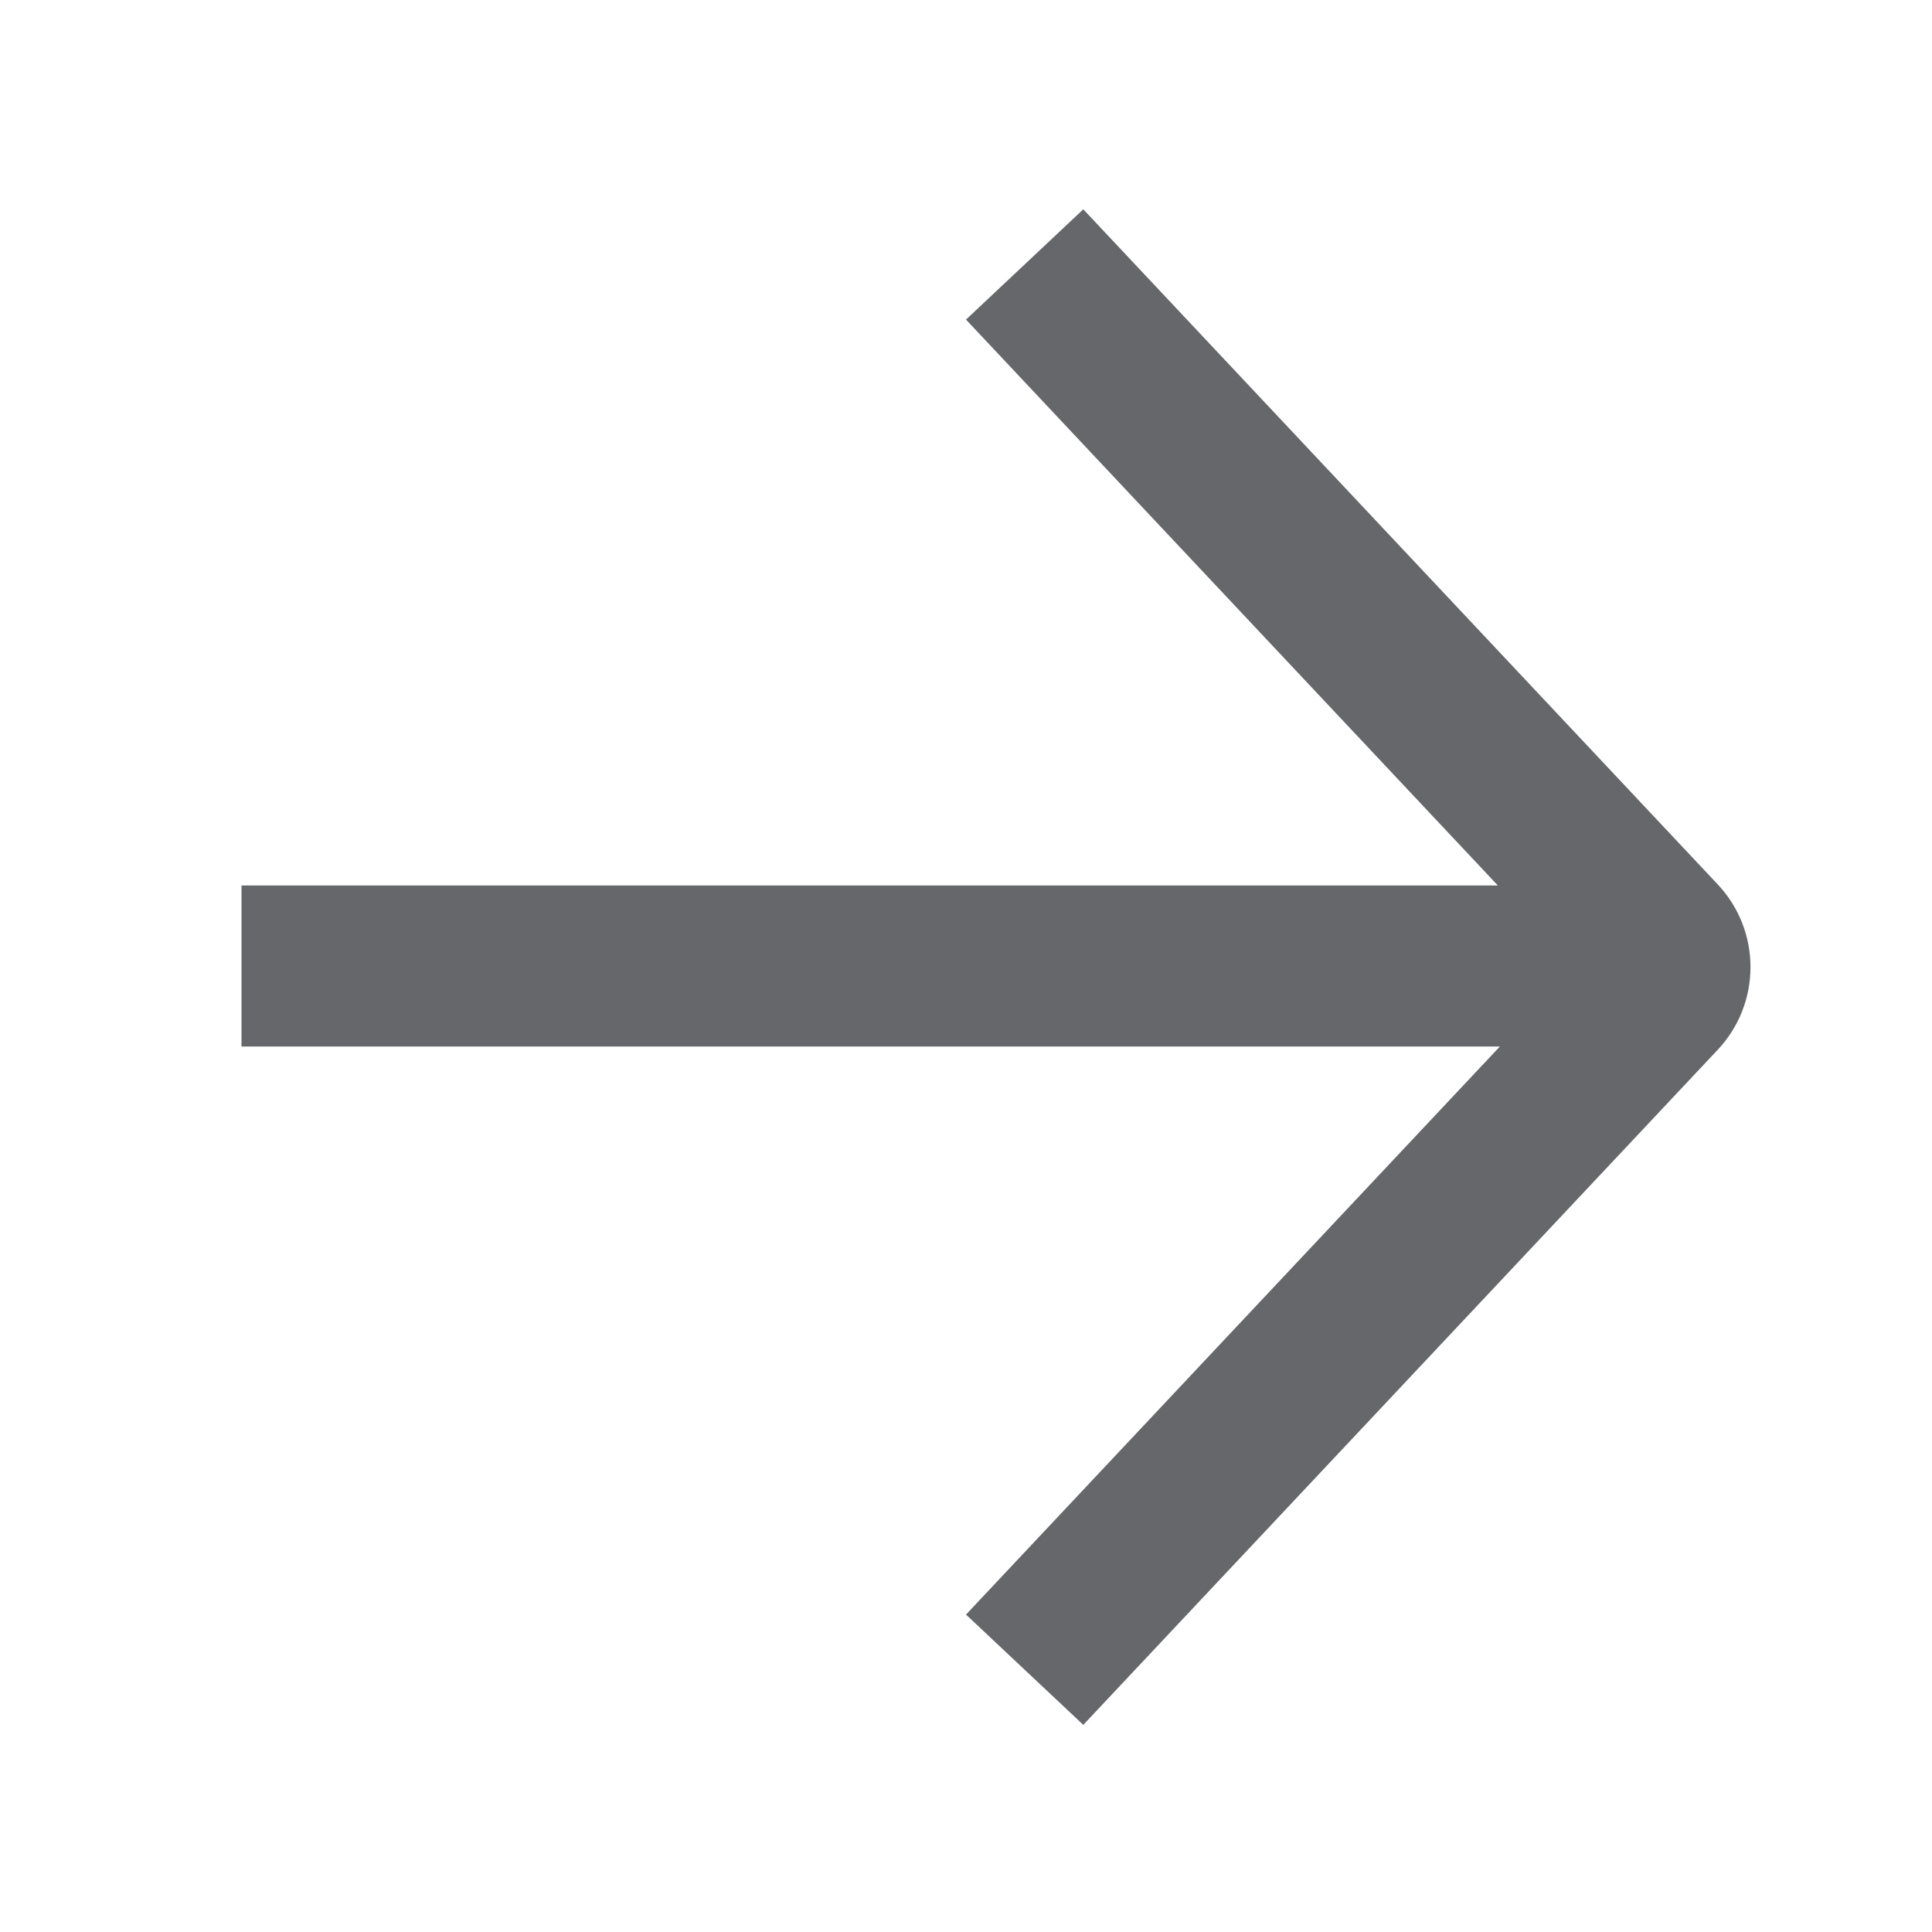 <svg width="24" height="24" viewBox="0 0 24 24" fill="none" xmlns="http://www.w3.org/2000/svg">
<path fill-rule="evenodd" clip-rule="evenodd" d="M13.457 21.427L12 20.057L18.632 13H3V11H18.607L12 3.97L13.457 2.6L21.338 10.986C21.881 11.564 21.881 12.463 21.338 13.041L13.457 21.427Z" fill="#65676A"/>
</svg>
